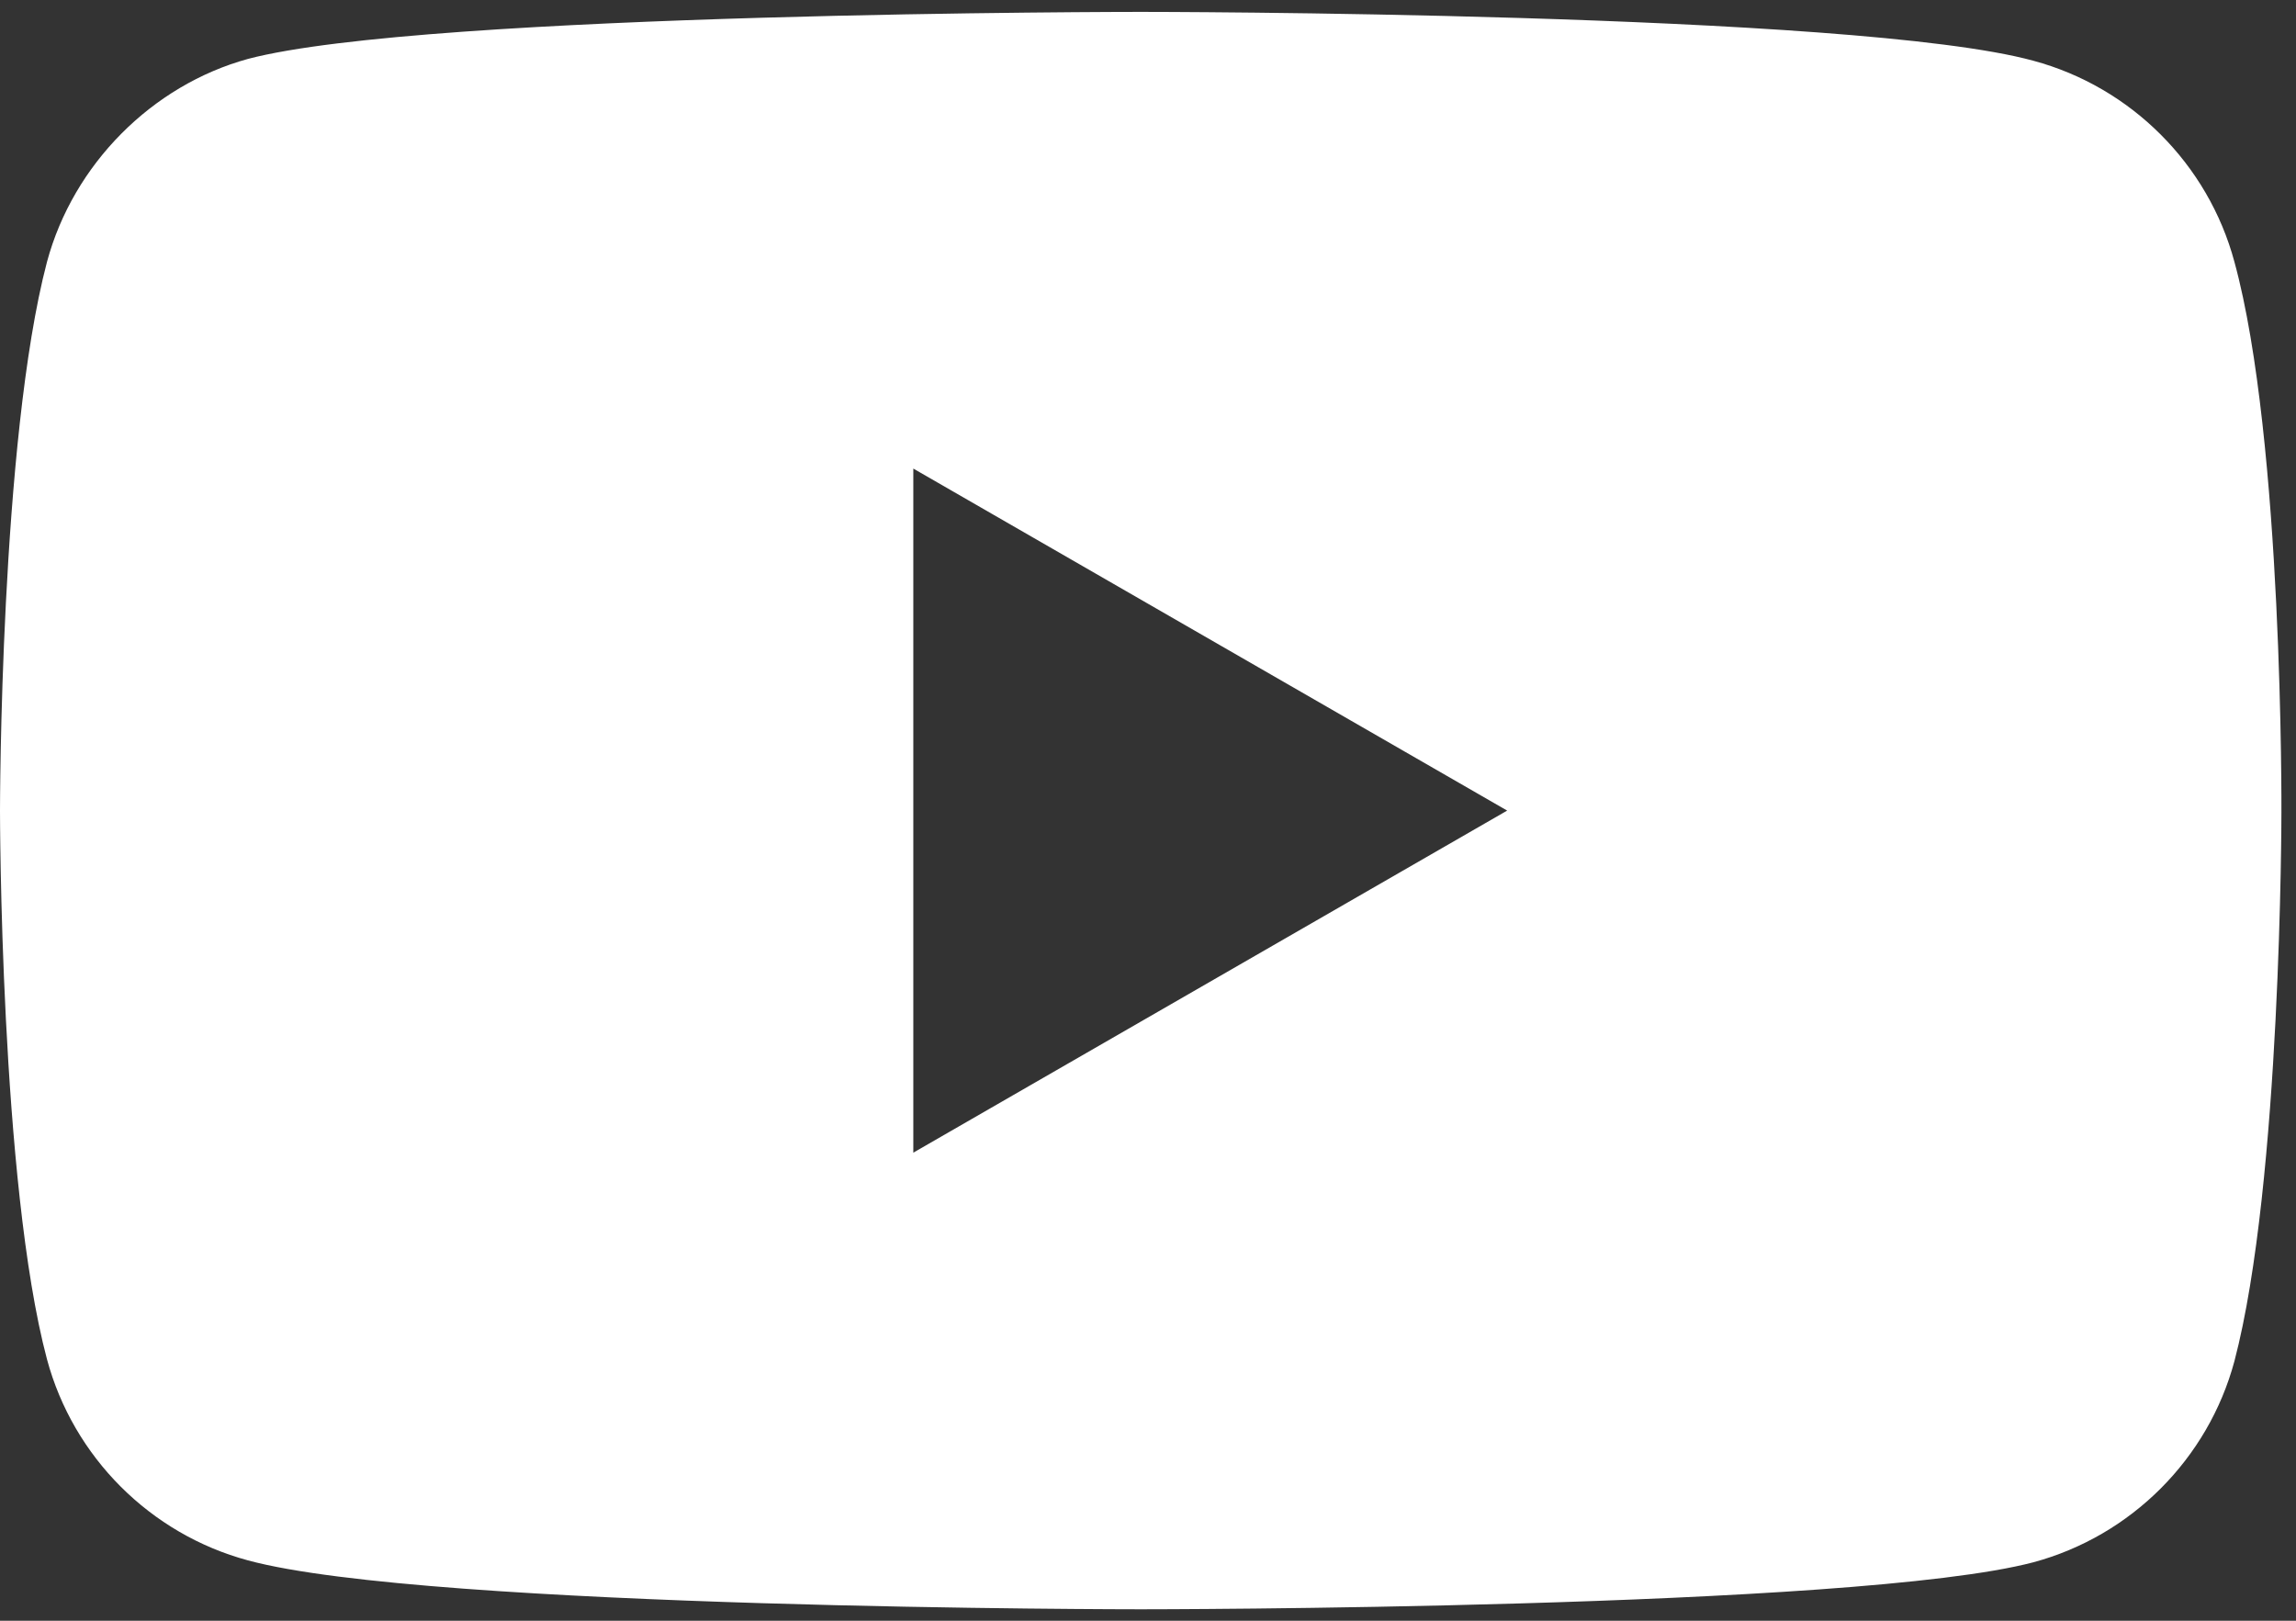 <svg width="51" height="36" viewBox="0 0 51 36" fill="none" xmlns="http://www.w3.org/2000/svg">
<rect x="0" y="0" width="51" height="36" fill="#333333" stroke="none"/>
<path fill-rule="evenodd" clip-rule="evenodd" d="M45.166 1.349C47.336 1.934 49.048 3.645 49.632 5.816C50.718 9.781 50.676 18.047 50.676 18.047C50.676 18.047 50.676 26.27 49.632 30.235C49.048 32.406 47.337 34.117 45.166 34.702C41.2 35.746 25.338 35.746 25.338 35.746C25.338 35.746 9.517 35.746 5.51 34.66C3.339 34.076 1.628 32.364 1.044 30.194C0 26.27 0 18.005 0 18.005C0 18.005 0 9.781 1.044 5.816C1.628 3.646 3.381 1.892 5.51 1.308C9.475 0.264 25.337 0.264 25.337 0.264C25.337 0.264 41.2 0.264 45.166 1.349ZM33.478 18.005L20.287 25.603V10.408L33.478 18.005Z" fill="white"/>
</svg>
